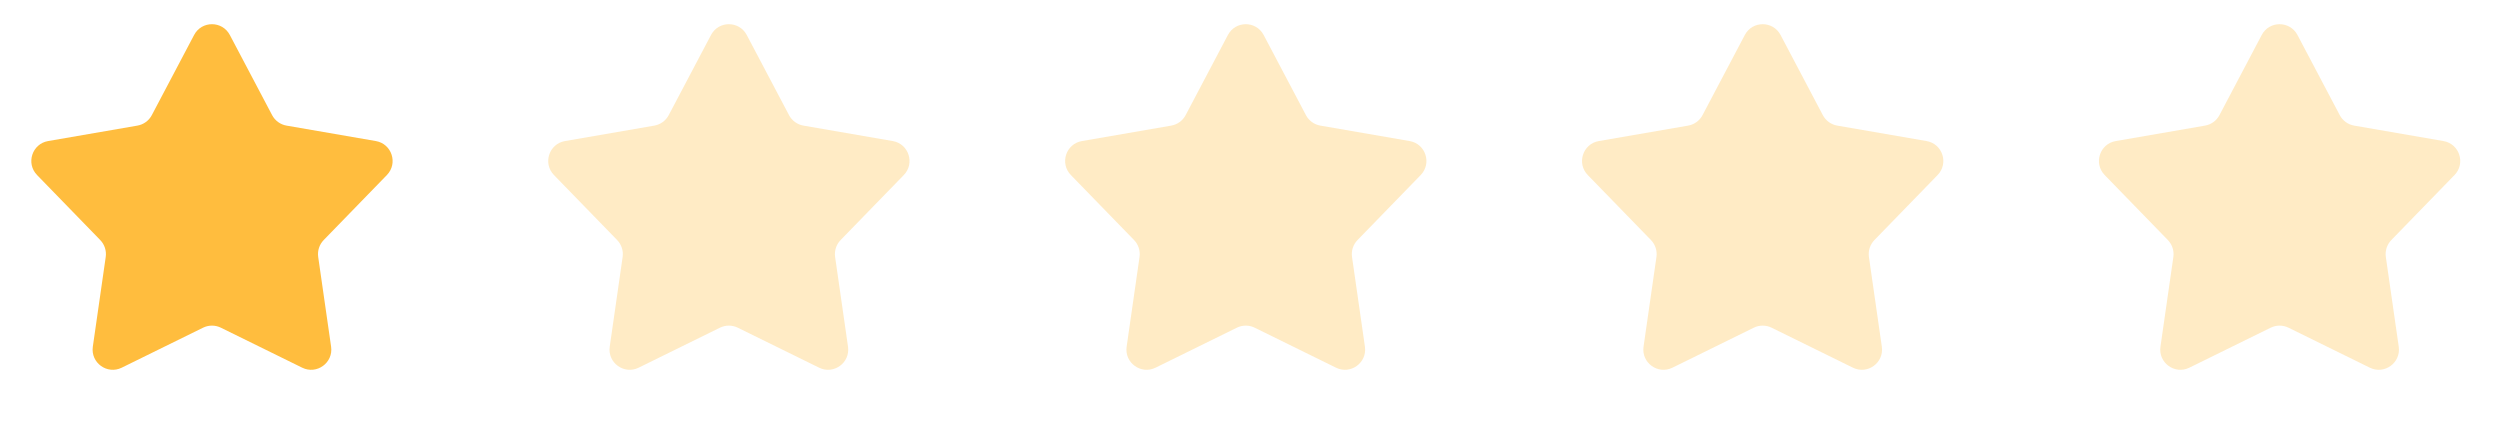 <svg width="242" height="42" viewBox="0 0 242 42" fill="none" xmlns="http://www.w3.org/2000/svg">
<path d="M18.79 3.385C19.523 1.995 21.514 1.995 22.247 3.385L26.341 11.146C26.624 11.681 27.14 12.056 27.736 12.159L36.383 13.655C37.931 13.923 38.546 15.816 37.451 16.943L31.335 23.235C30.913 23.67 30.716 24.276 30.802 24.875L32.051 33.561C32.275 35.116 30.665 36.286 29.255 35.593L21.381 31.721C20.837 31.453 20.2 31.453 19.656 31.721L11.782 35.593C10.372 36.286 8.762 35.116 8.985 33.561L10.234 24.875C10.32 24.276 10.124 23.67 9.701 23.235L3.586 16.943C2.491 15.816 3.106 13.923 4.654 13.655L13.3 12.159C13.897 12.056 14.413 11.681 14.695 11.146L18.79 3.385Z" fill="#FFBD3E"/>
<path d="M68.827 3.385C69.56 1.995 71.55 1.995 72.283 3.385L76.378 11.146C76.661 11.681 77.176 12.056 77.773 12.159L86.419 13.655C87.968 13.923 88.583 15.816 87.488 16.943L81.372 23.235C80.95 23.67 80.753 24.276 80.839 24.875L82.088 33.561C82.312 35.116 80.702 36.286 79.292 35.593L71.417 31.721C70.874 31.453 70.236 31.453 69.693 31.721L61.818 35.593C60.408 36.286 58.798 35.116 59.022 33.561L60.271 24.875C60.357 24.276 60.16 23.67 59.738 23.235L53.622 16.943C52.527 15.816 53.142 13.923 54.69 13.655L63.337 12.159C63.934 12.056 64.449 11.681 64.732 11.146L68.827 3.385Z" fill="#FFBD3E" fill-opacity="0.3"/>
<path d="M118.863 3.385C119.596 1.995 121.587 1.995 122.32 3.385L126.415 11.146C126.697 11.681 127.213 12.056 127.81 12.159L136.456 13.655C138.004 13.923 138.619 15.816 137.524 16.943L131.409 23.235C130.986 23.67 130.789 24.276 130.876 24.875L132.125 33.561C132.348 35.116 130.738 36.286 129.328 35.593L121.454 31.721C120.91 31.453 120.273 31.453 119.729 31.721L111.855 35.593C110.445 36.286 108.835 35.116 109.058 33.561L110.307 24.875C110.394 24.276 110.197 23.67 109.775 23.235L103.659 16.943C102.564 15.816 103.179 13.923 104.727 13.655L113.373 12.159C113.97 12.056 114.486 11.681 114.769 11.146L118.863 3.385Z" fill="#FFBD3E" fill-opacity="0.3"/>
<path d="M168.9 3.385C169.633 1.995 171.623 1.995 172.357 3.385L176.451 11.146C176.734 11.681 177.249 12.056 177.846 12.159L186.493 13.655C188.041 13.923 188.656 15.816 187.561 16.943L181.445 23.235C181.023 23.67 180.826 24.276 180.912 24.875L182.161 33.561C182.385 35.116 180.775 36.286 179.365 35.593L171.49 31.721C170.947 31.453 170.31 31.453 169.766 31.721L161.892 35.593C160.482 36.286 158.871 35.116 159.095 33.561L160.344 24.875C160.43 24.276 160.233 23.67 159.811 23.235L153.695 16.943C152.6 15.816 153.215 13.923 154.764 13.655L163.41 12.159C164.007 12.056 164.522 11.681 164.805 11.146L168.9 3.385Z" fill="#FFBD3E" fill-opacity="0.3"/>
<path d="M218.936 3.385C219.67 1.995 221.66 1.995 222.393 3.385L226.488 11.146C226.771 11.681 227.286 12.056 227.883 12.159L236.529 13.655C238.078 13.923 238.693 15.816 237.598 16.943L231.482 23.235C231.06 23.67 230.863 24.276 230.949 24.875L232.198 33.561C232.422 35.116 230.811 36.286 229.401 35.593L221.527 31.721C220.983 31.453 220.346 31.453 219.803 31.721L211.928 35.593C210.518 36.286 208.908 35.116 209.132 33.561L210.381 24.875C210.467 24.276 210.27 23.67 209.848 23.235L203.732 16.943C202.637 15.816 203.252 13.923 204.8 13.655L213.447 12.159C214.044 12.056 214.559 11.681 214.842 11.146L218.936 3.385Z" fill="#FFBD3E" fill-opacity="0.3"/>
</svg>
